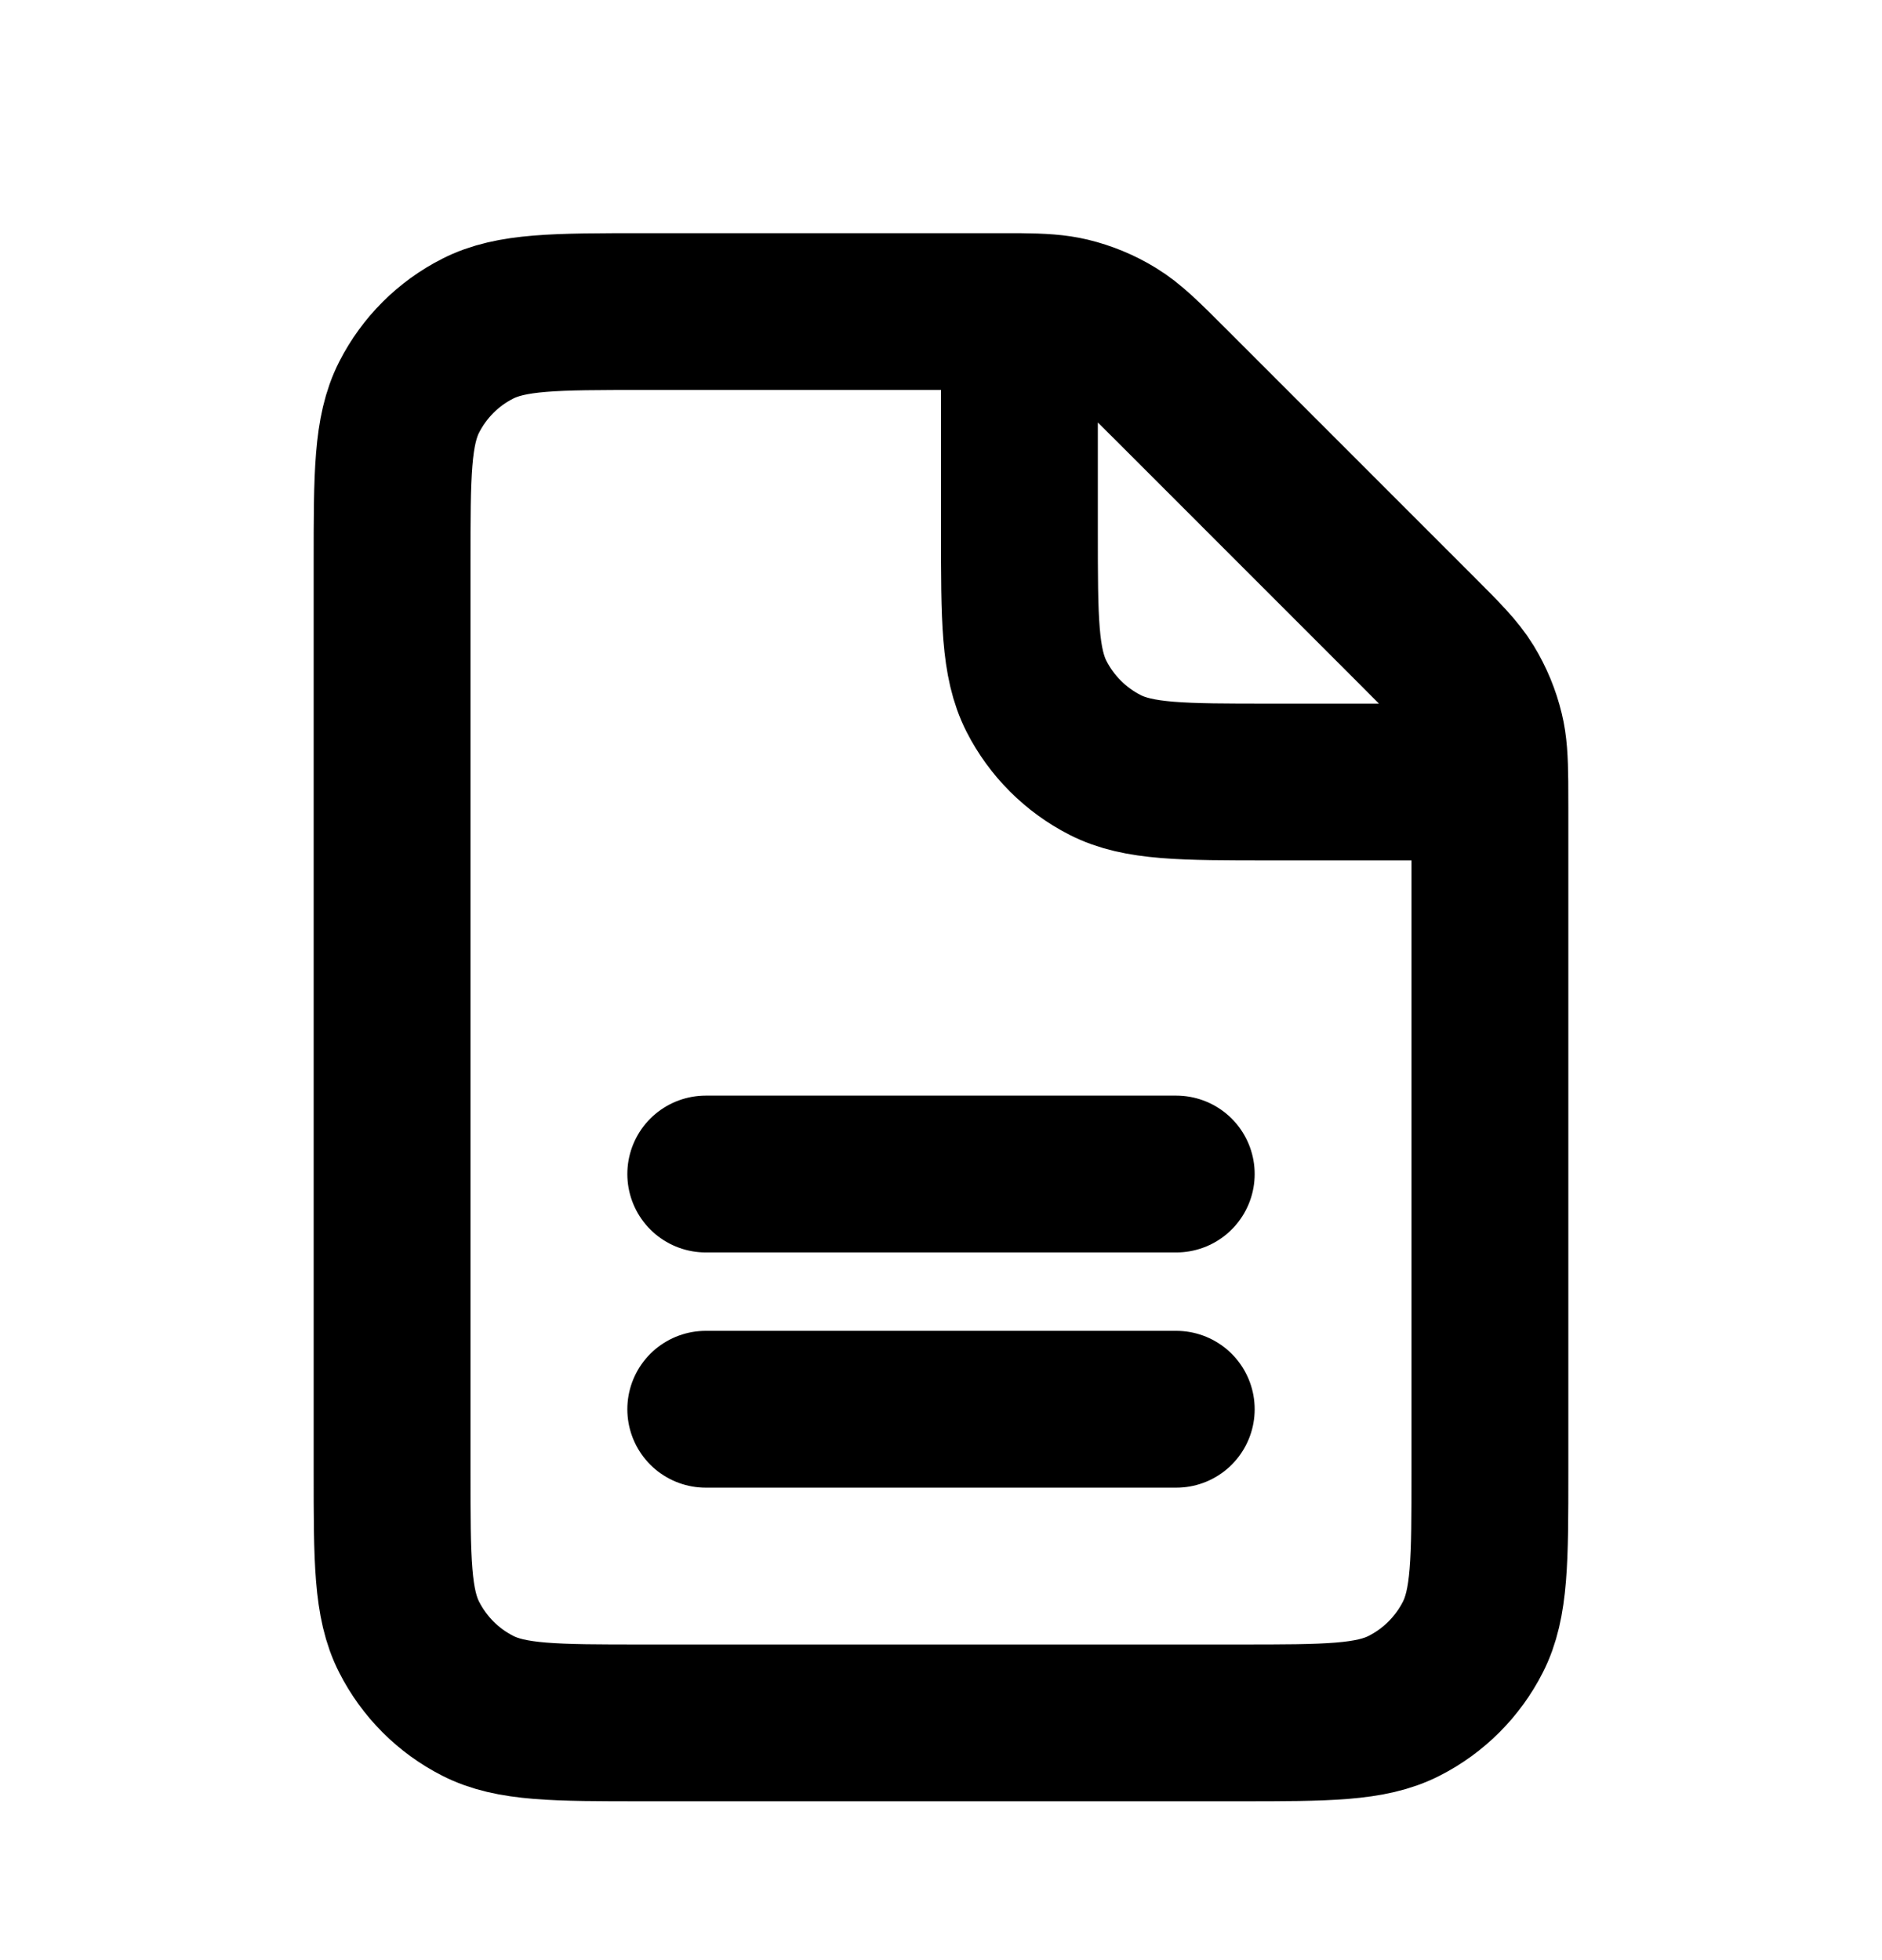<svg width="24" height="25" viewBox="0 0 24 25" fill="none" xmlns="http://www.w3.org/2000/svg">
<path d="M9 17.974H15M9 14.974H15M13 3.974C12.905 3.974 12.797 3.974 12.675 3.974H8.2C7.08 3.974 6.52 3.974 6.092 4.192C5.715 4.383 5.41 4.689 5.218 5.065C5 5.493 5 6.054 5 7.174V18.774C5 19.894 5 20.454 5.218 20.881C5.41 21.258 5.715 21.564 6.092 21.756C6.519 21.974 7.079 21.974 8.197 21.974L15.803 21.974C16.921 21.974 17.48 21.974 17.907 21.756C18.284 21.564 18.59 21.258 18.782 20.881C19 20.454 19 19.895 19 18.777V10.299C19 10.177 19 10.069 18.999 9.974M13 3.974C13.286 3.977 13.466 3.988 13.638 4.029C13.842 4.078 14.038 4.159 14.217 4.269C14.419 4.392 14.592 4.565 14.938 4.911L18.063 8.037C18.409 8.383 18.581 8.555 18.705 8.757C18.814 8.936 18.895 9.131 18.944 9.335C18.986 9.507 18.996 9.688 18.999 9.974M13 3.974L13 6.774C13 7.894 13 8.454 13.218 8.882C13.41 9.258 13.716 9.564 14.092 9.756C14.519 9.974 15.079 9.974 16.197 9.974H18.999" stroke="current" stroke-width="2" stroke-linecap="round" stroke-linejoin="round"/>
</svg>
